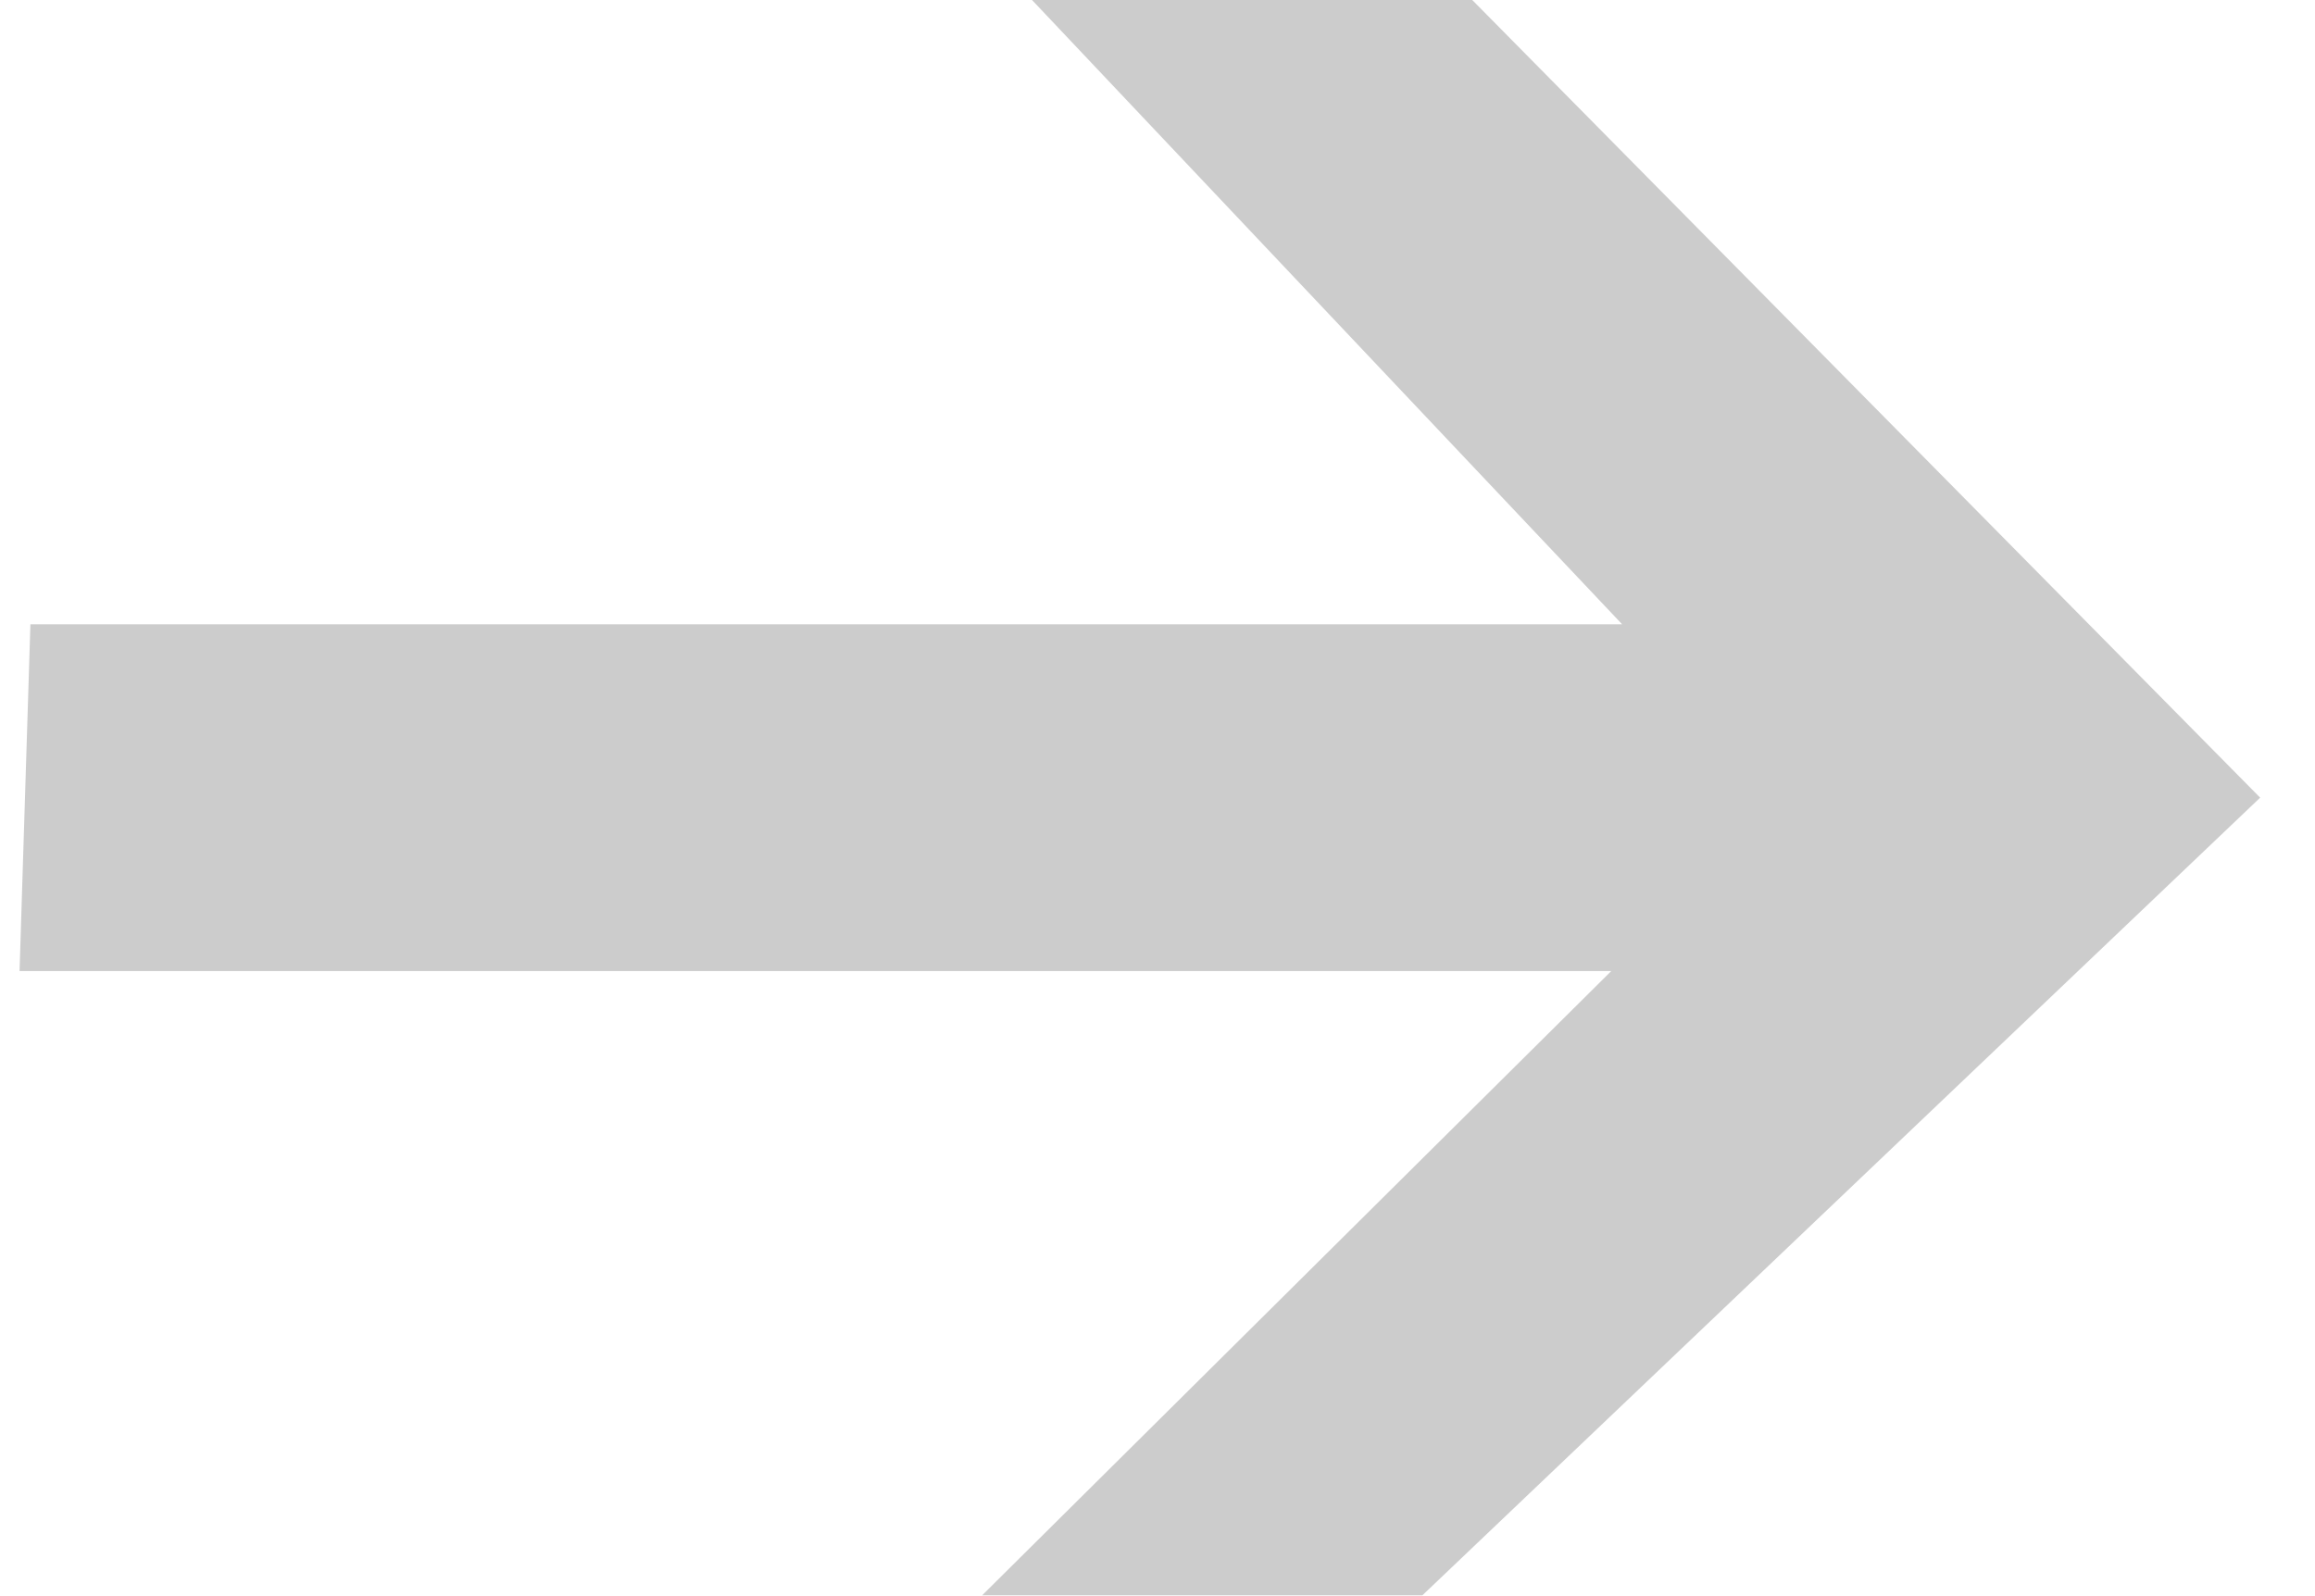 <svg width="29" height="20" viewBox="0 0 29 20" fill="none" xmlns="http://www.w3.org/2000/svg">
<path opacity="0.2" fill-rule="evenodd" clip-rule="evenodd" d="M18.443 0L12.928 0L20.32 7.822L0.381 7.822L0.245 12.168L20.184 12.168L12.303 19.99H17.818L28.313 9.995L18.443 0Z" fill="black"/>
</svg>
